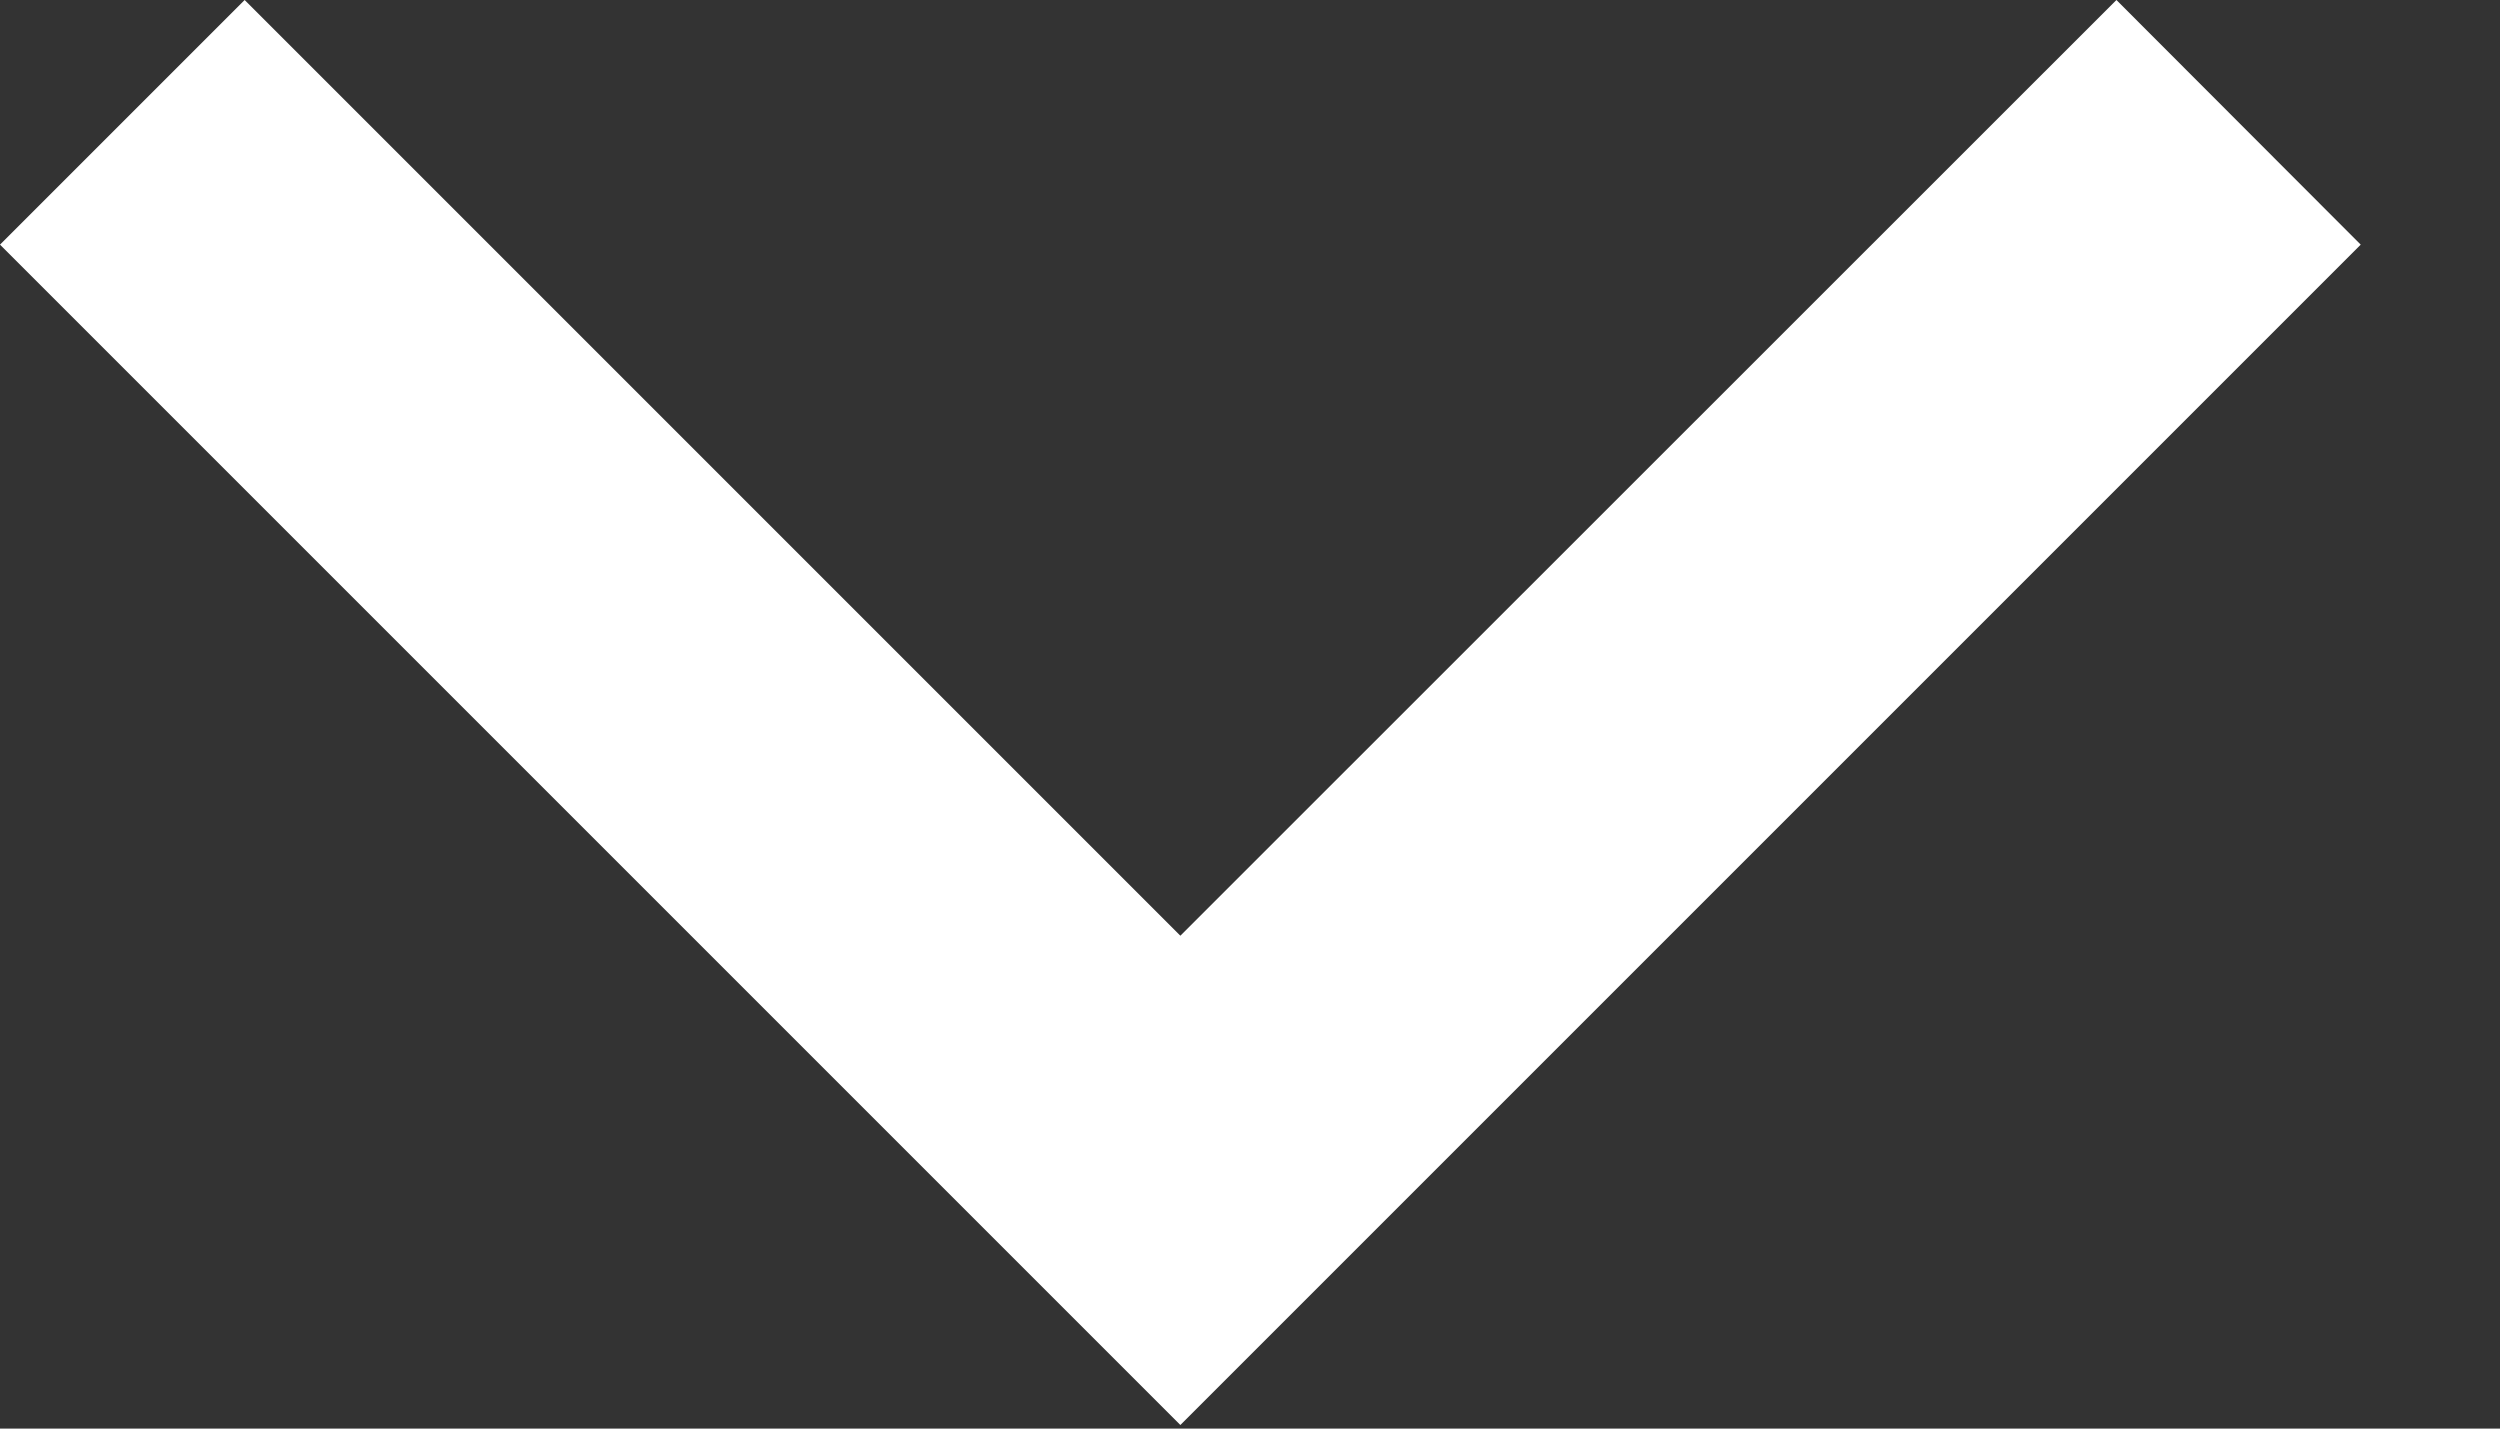 <svg width="7" height="4" viewBox="0 0 7 4" fill="none" xmlns="http://www.w3.org/2000/svg">
<rect x="0" y="0" width="7" height="4" fill="#333333" stroke="none"/>
<path fill-rule="evenodd" clip-rule="evenodd" d="M0.685 -2.59015e-07L0 0.685L3.305 3.99L6.61 0.685L5.926 -2.99235e-08L3.305 2.62L0.685 -2.59015e-07Z" fill="white"/>
</svg>
